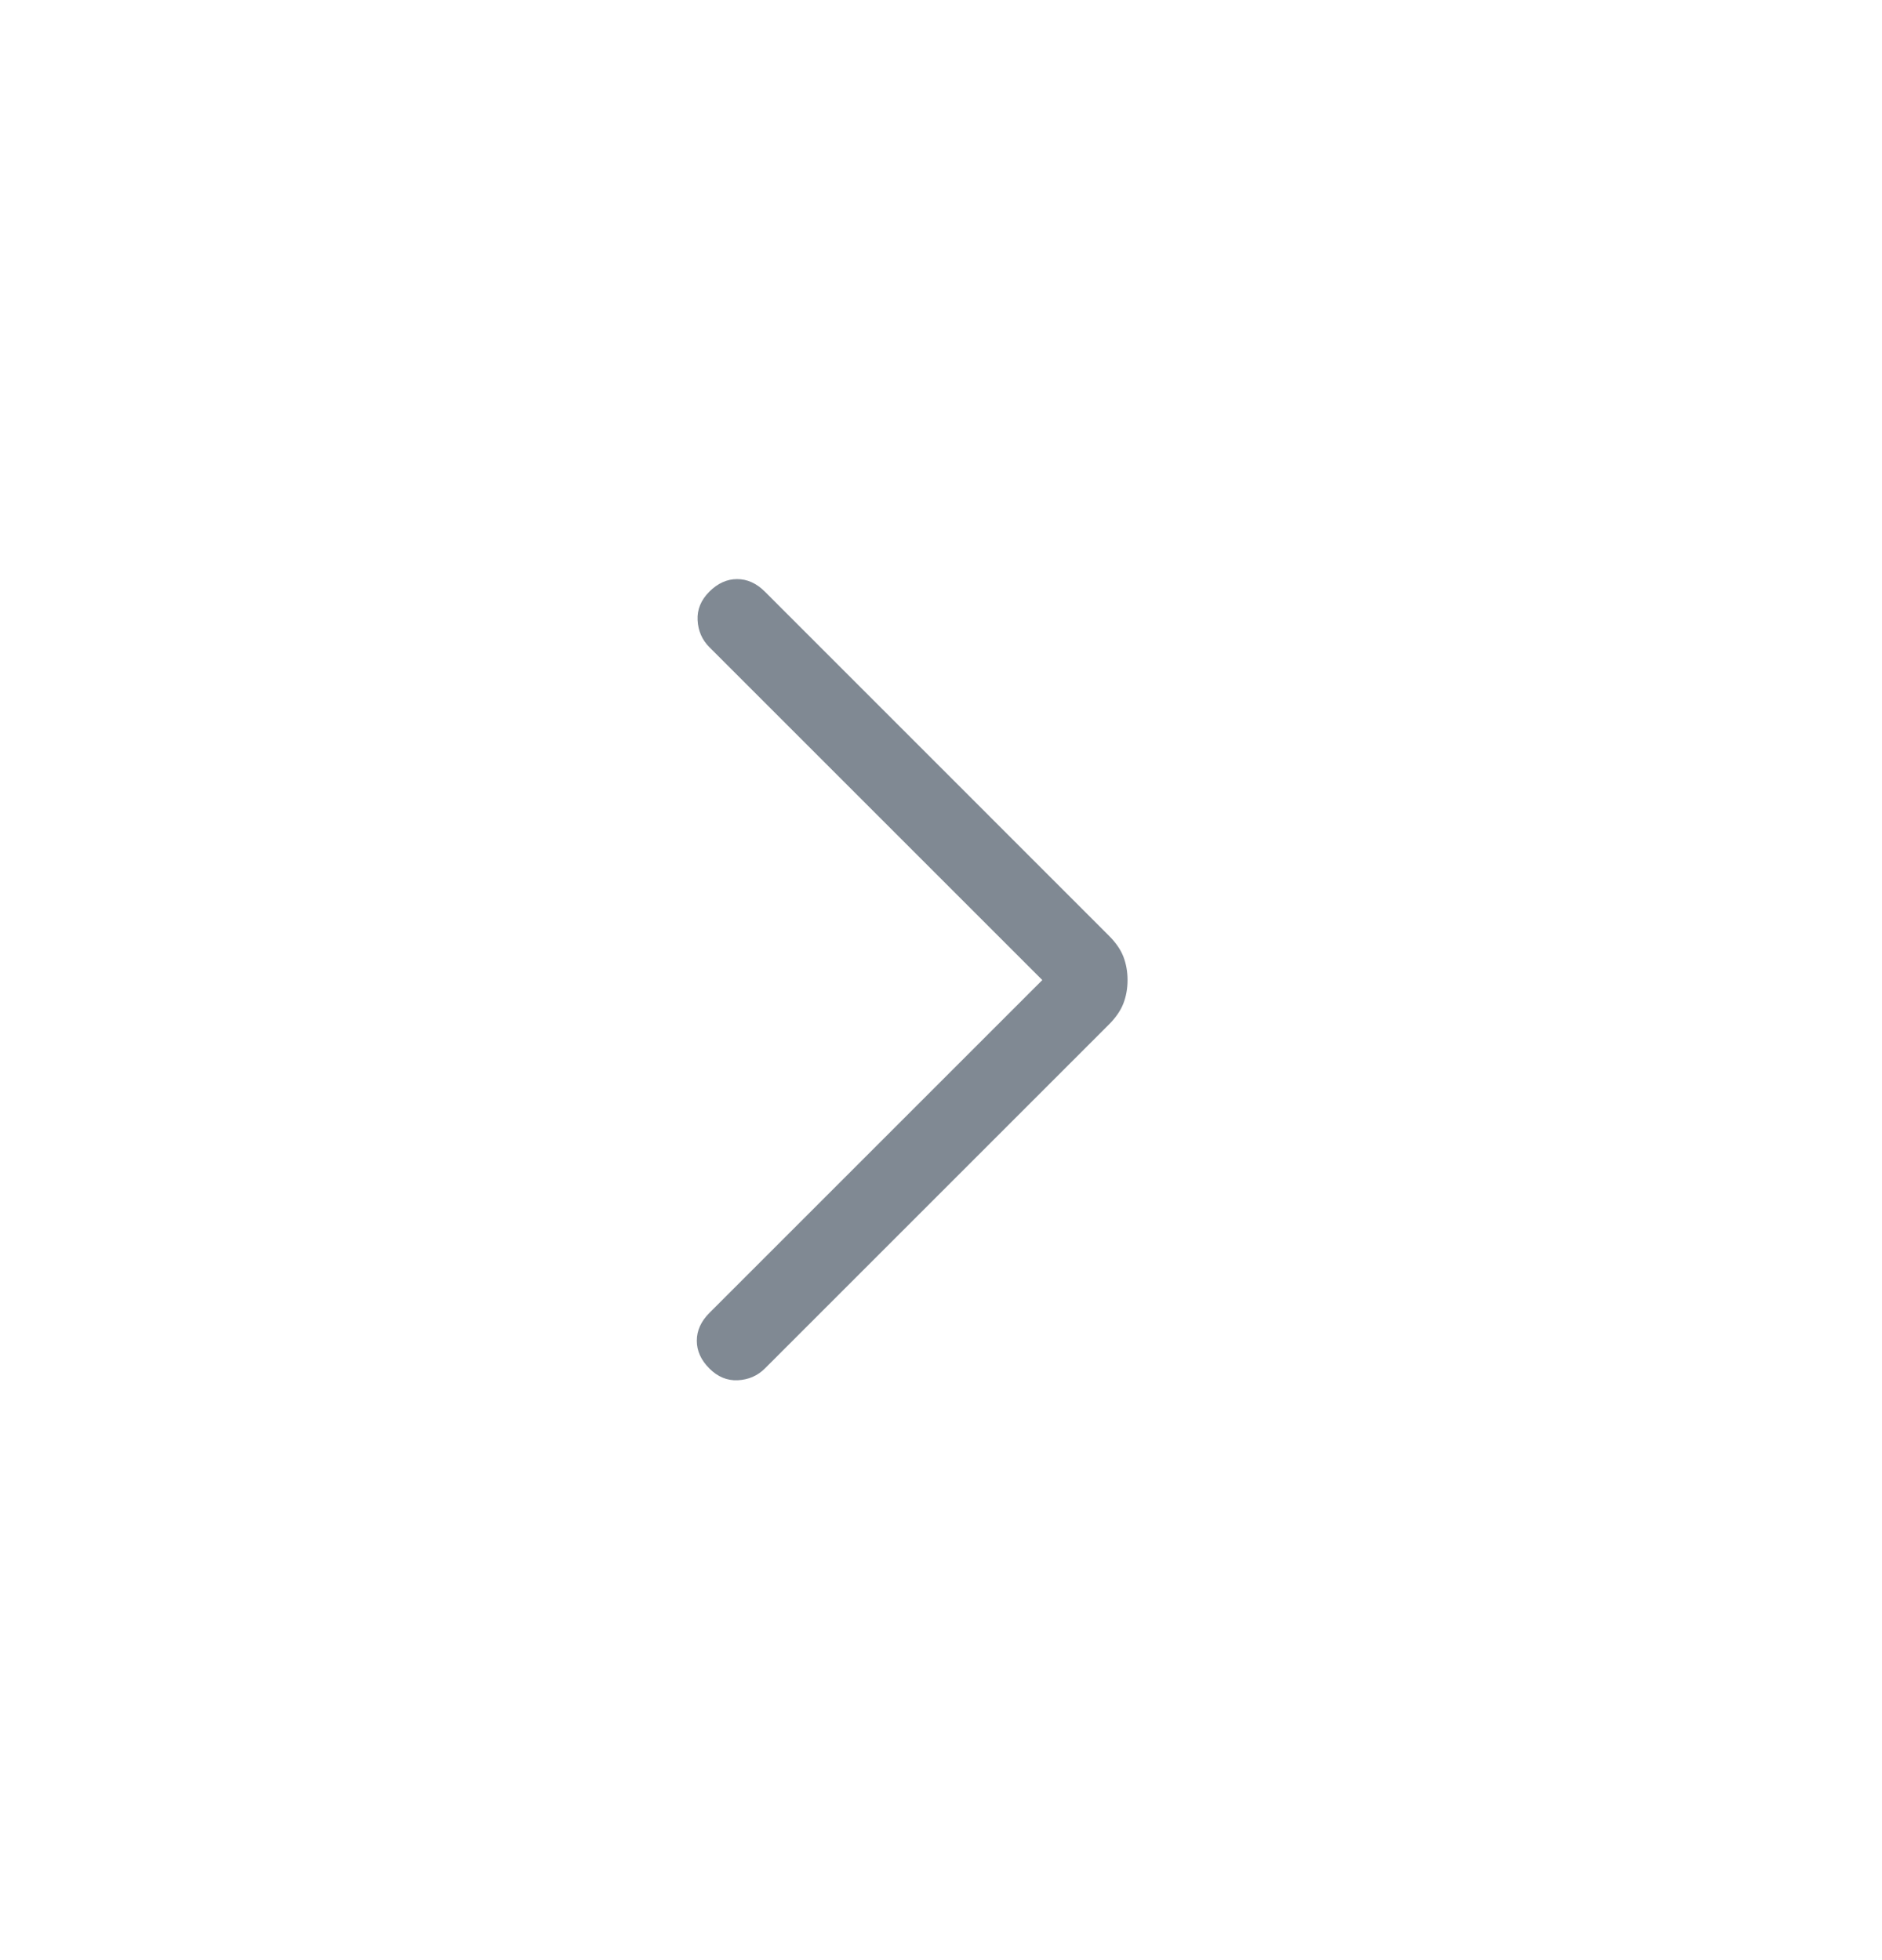 <svg width="24" height="25" viewBox="0 0 24 25" fill="none" xmlns="http://www.w3.org/2000/svg">
<path d="M13.292 12.5L9.046 8.254C8.953 8.161 8.903 8.046 8.896 7.91C8.889 7.774 8.939 7.653 9.046 7.546C9.153 7.439 9.271 7.386 9.4 7.386C9.529 7.386 9.647 7.439 9.754 7.546L14.142 11.935C14.229 12.022 14.291 12.111 14.326 12.202C14.361 12.293 14.379 12.393 14.379 12.5C14.379 12.607 14.361 12.707 14.326 12.798C14.291 12.889 14.229 12.979 14.142 13.066L9.754 17.454C9.661 17.547 9.546 17.597 9.41 17.604C9.274 17.611 9.153 17.561 9.046 17.454C8.939 17.347 8.886 17.229 8.886 17.1C8.886 16.971 8.939 16.853 9.046 16.746L13.292 12.5Z" fill="#808993"/>
</svg>
